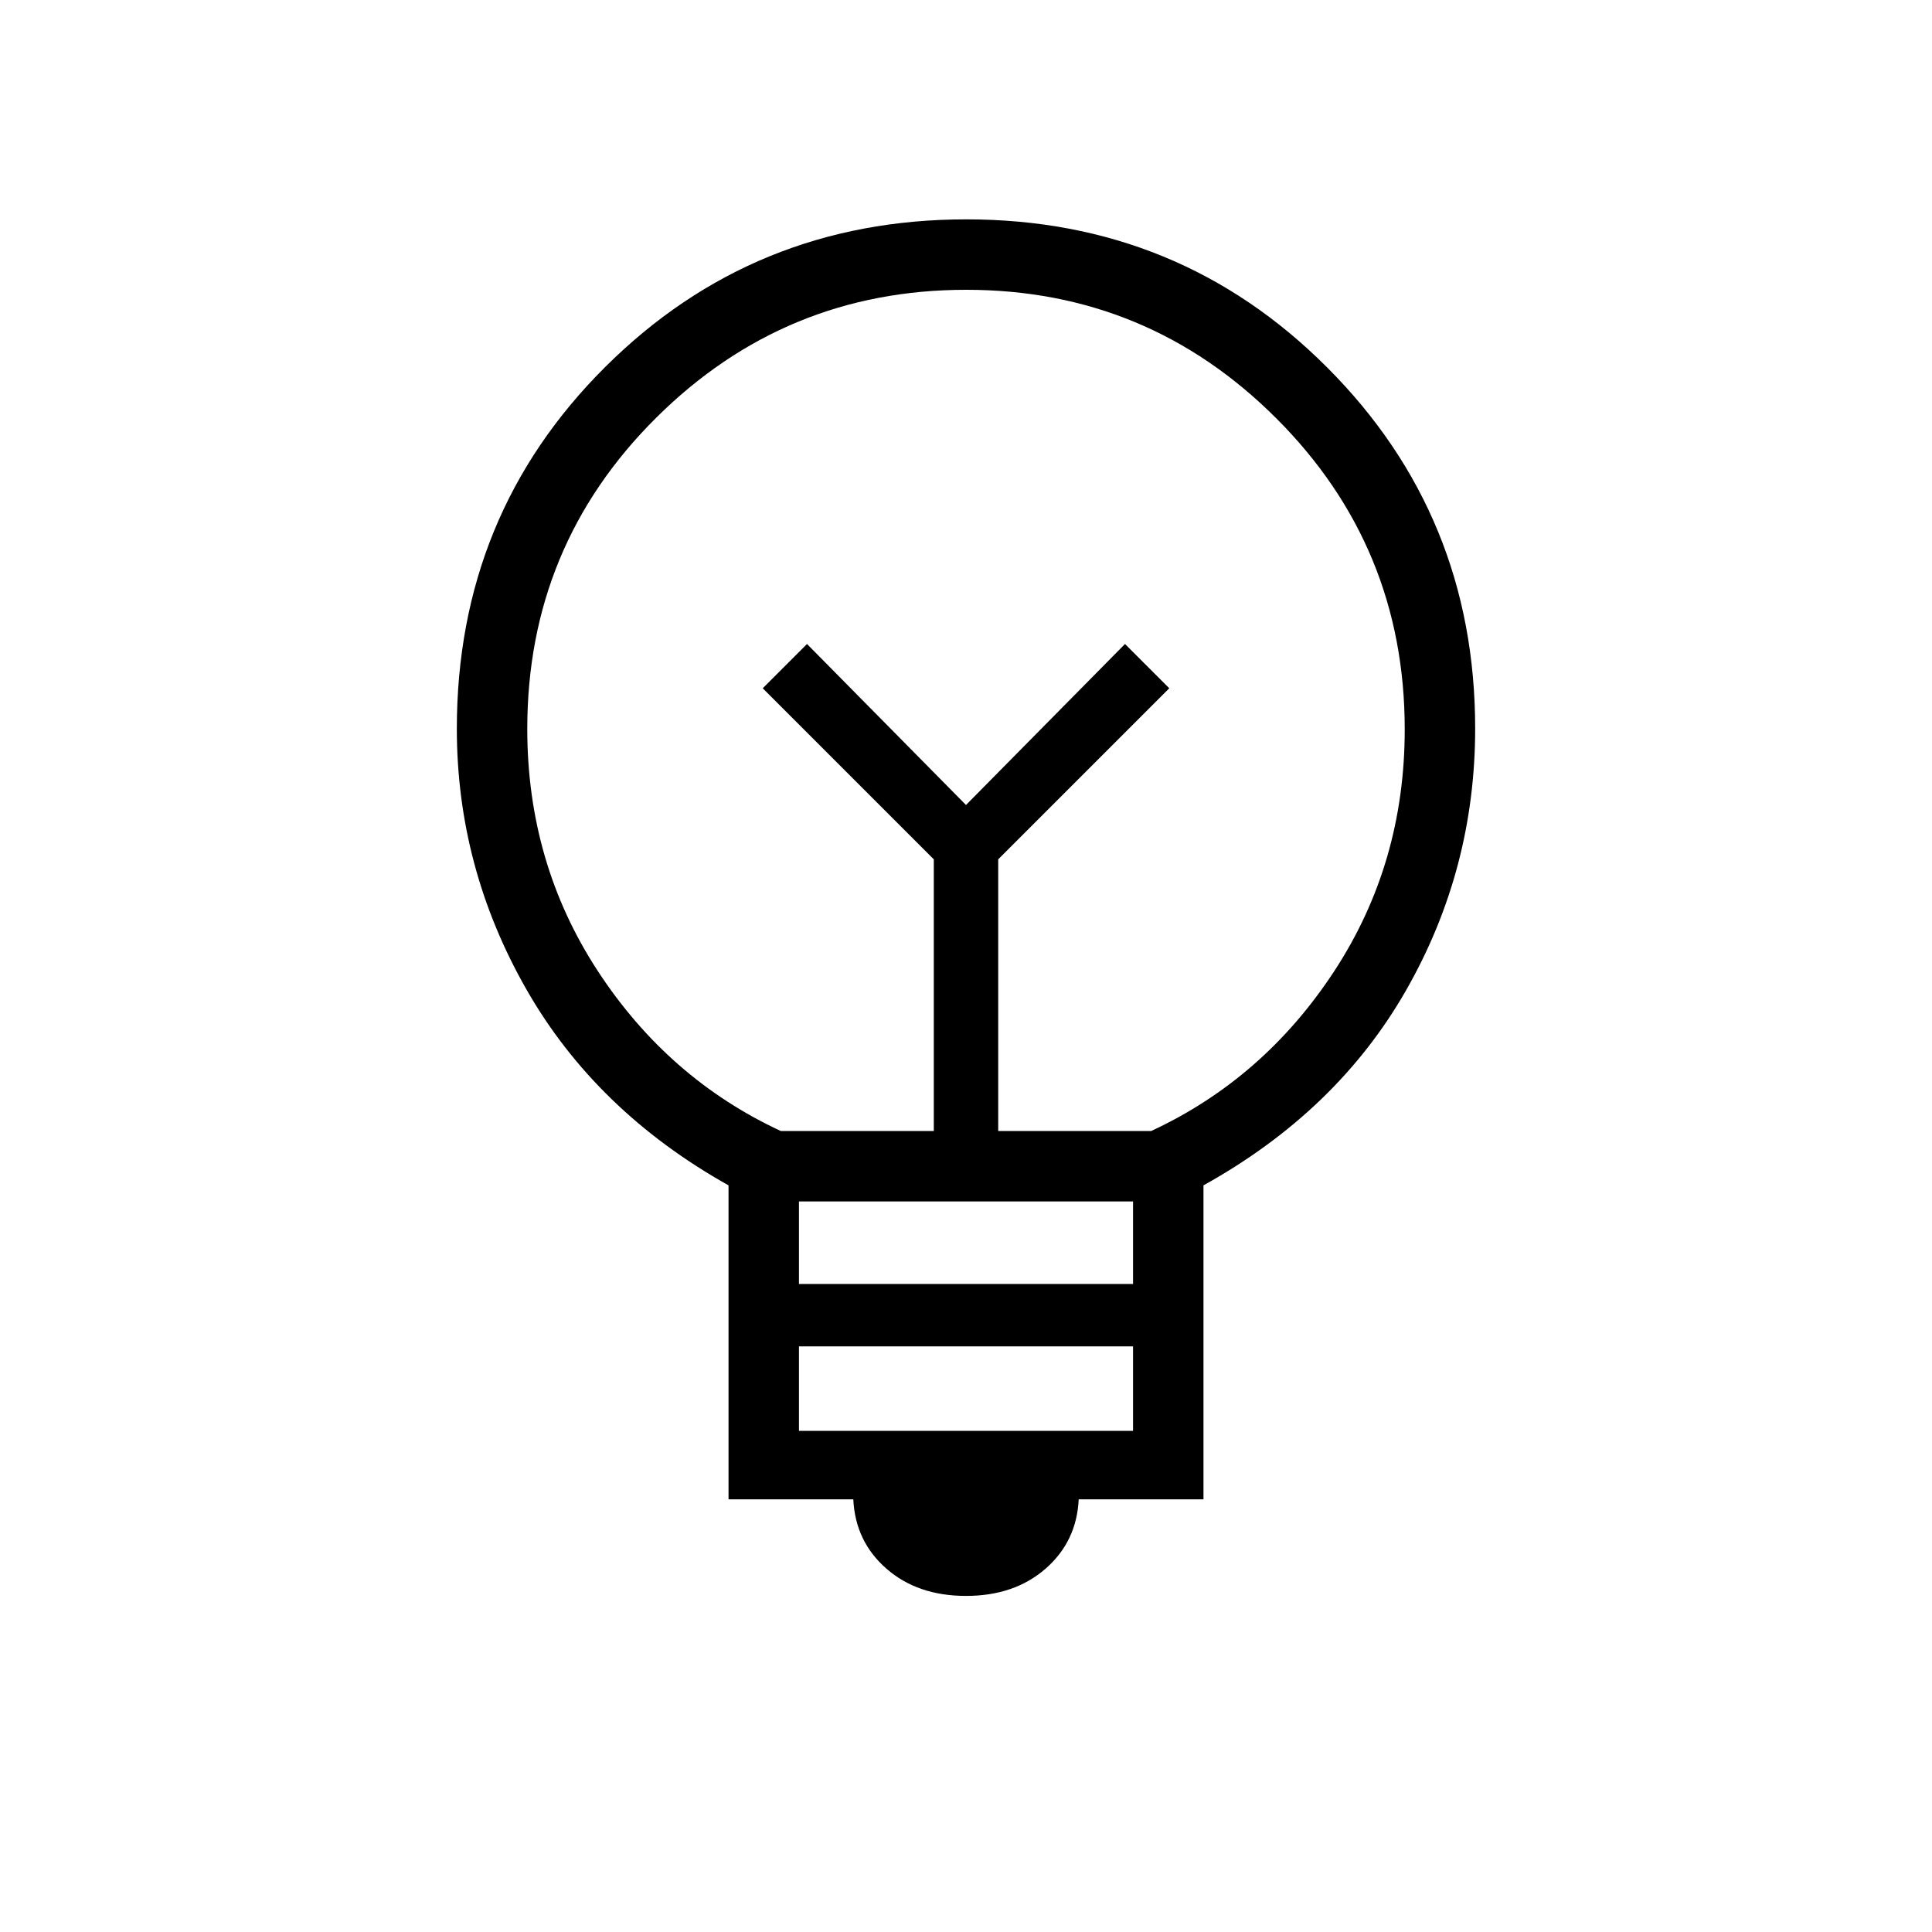 <svg xmlns="http://www.w3.org/2000/svg" height="48" viewBox="0 -960 960 960" width="48"><path d="M480-167q-24 0-39.5-13.5T424-215h-62v-156q-66-37-100.5-97.5T227-597.9q0-106.3 73.68-179.7 73.68-73.4 179.5-73.4t179.32 73.63Q733-703.75 733-598.01q0 70.01-34.32 130.07Q664.37-407.87 598-371v156h-62q-1 21-16.5 34.5T480-167Zm-83-82h166v-42H397v42Zm0-73h166v-41H397v41Zm-9-76h76v-135l-85-85 22-22 79 80 79-80 22 22-85 85v135h76q56-26 91-79.48 35-53.48 35-120.07 0-90.84-63.89-154.65-63.88-63.8-154-63.8Q390-816 326-752.37q-64 63.64-64 154.56 0 66.65 35 120.23T388-398Zm92-162Zm0-47Z"/></svg>